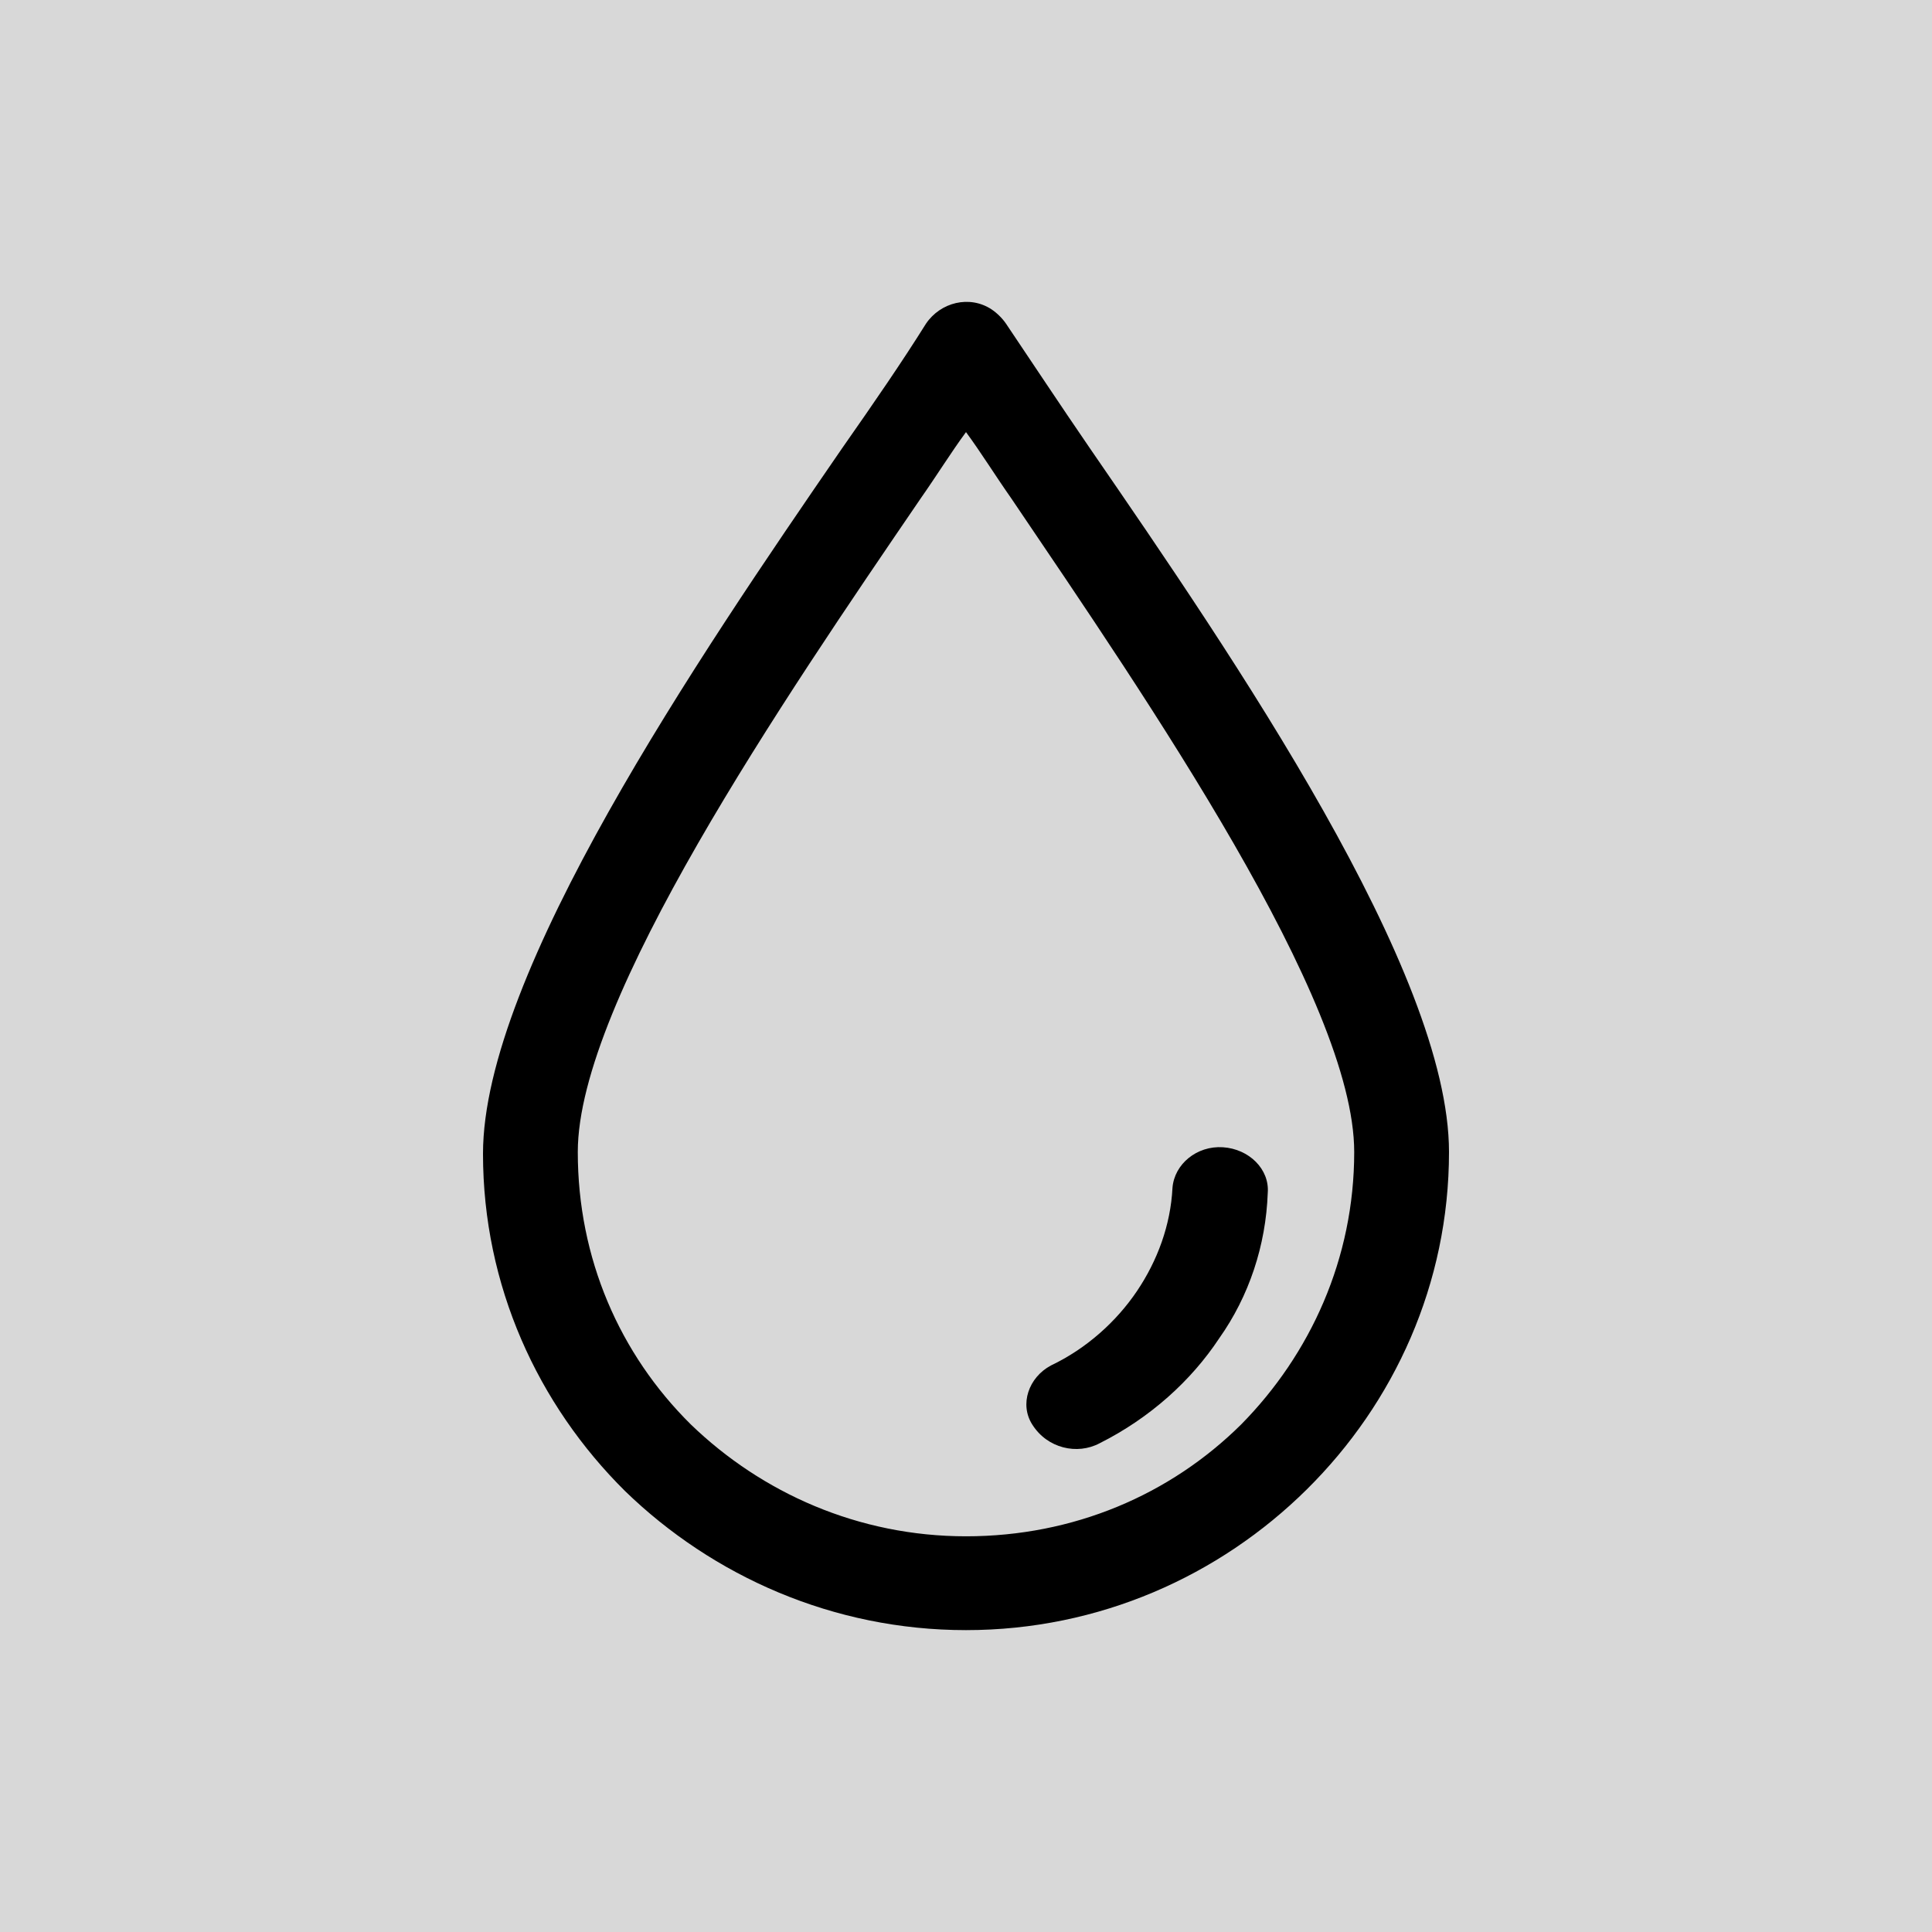 <?xml version="1.0" encoding="UTF-8"?>
<svg width="32px" height="32px" viewBox="0 0 32 32" version="1.1" xmlns="http://www.w3.org/2000/svg" xmlns:xlink="http://www.w3.org/1999/xlink">
    <title>Water</title>
    <defs>
        <filter id="filter-1">
            <feColorMatrix in="SourceGraphic" type="matrix" values="0 0 0 0 0.243 0 0 0 0 0.243 0 0 0 0 0.243 0 0 0 1 0"></feColorMatrix>
        </filter>
    </defs>
    <g id="Page-1" stroke="none" stroke-width="1" fill="none" fill-rule="evenodd">
        <g id="Taska-Kanban" transform="translate(-35, -770)">
            <g id="Water" transform="translate(35, 770)">
                <rect id="Rectangle" fill="#D8D8D8" x="0" y="0" width="32" height="32"></rect>
                <g filter="url(#filter-1)" id="drop">
                    <g transform="translate(8, 5)">
                        <path d="M10.053,2.426 C9.54,1.678 9.087,0.991 8.664,0.363 C8.604,0.274 8.513,0.184 8.423,0.124 C8.06,-0.115 7.577,0.005 7.336,0.363 C6.943,0.991 6.491,1.649 5.947,2.426 C3.562,5.892 0,11.122 0,14.11 C0,16.292 0.906,18.264 2.355,19.699 C3.804,21.103 5.796,22 8,22 C10.204,22 12.196,21.103 13.645,19.669 C15.094,18.235 16,16.262 16,14.081 C16,11.092 12.438,5.892 10.053,2.426 Z M12.558,18.593 C11.381,19.759 9.781,20.446 8,20.446 C6.219,20.446 4.619,19.729 3.442,18.593 C2.264,17.428 1.57,15.844 1.57,14.081 C1.57,11.57 4.981,6.579 7.245,3.262 C7.517,2.874 7.758,2.485 8,2.157 C8.242,2.485 8.483,2.874 8.755,3.262 C11.019,6.609 14.43,11.57 14.43,14.081 C14.43,15.844 13.706,17.428 12.558,18.593 Z" id="Shape" fill="#000000" fill-rule="nonzero"></path>
                        <path d="M12.255,14.002 C11.822,13.974 11.451,14.282 11.42,14.674 C11.389,15.291 11.172,15.879 10.832,16.384 C10.492,16.888 9.996,17.336 9.408,17.616 C9.037,17.813 8.882,18.261 9.099,18.597 C9.347,18.99 9.842,19.102 10.213,18.905 C11.049,18.485 11.729,17.869 12.193,17.168 C12.689,16.468 12.967,15.627 12.998,14.758 C13.029,14.366 12.689,14.03 12.255,14.002 Z" id="Path" fill="#000000" fill-rule="nonzero"></path>
                    </g>
                </g>
            </g>
        </g>
    </g>
</svg>